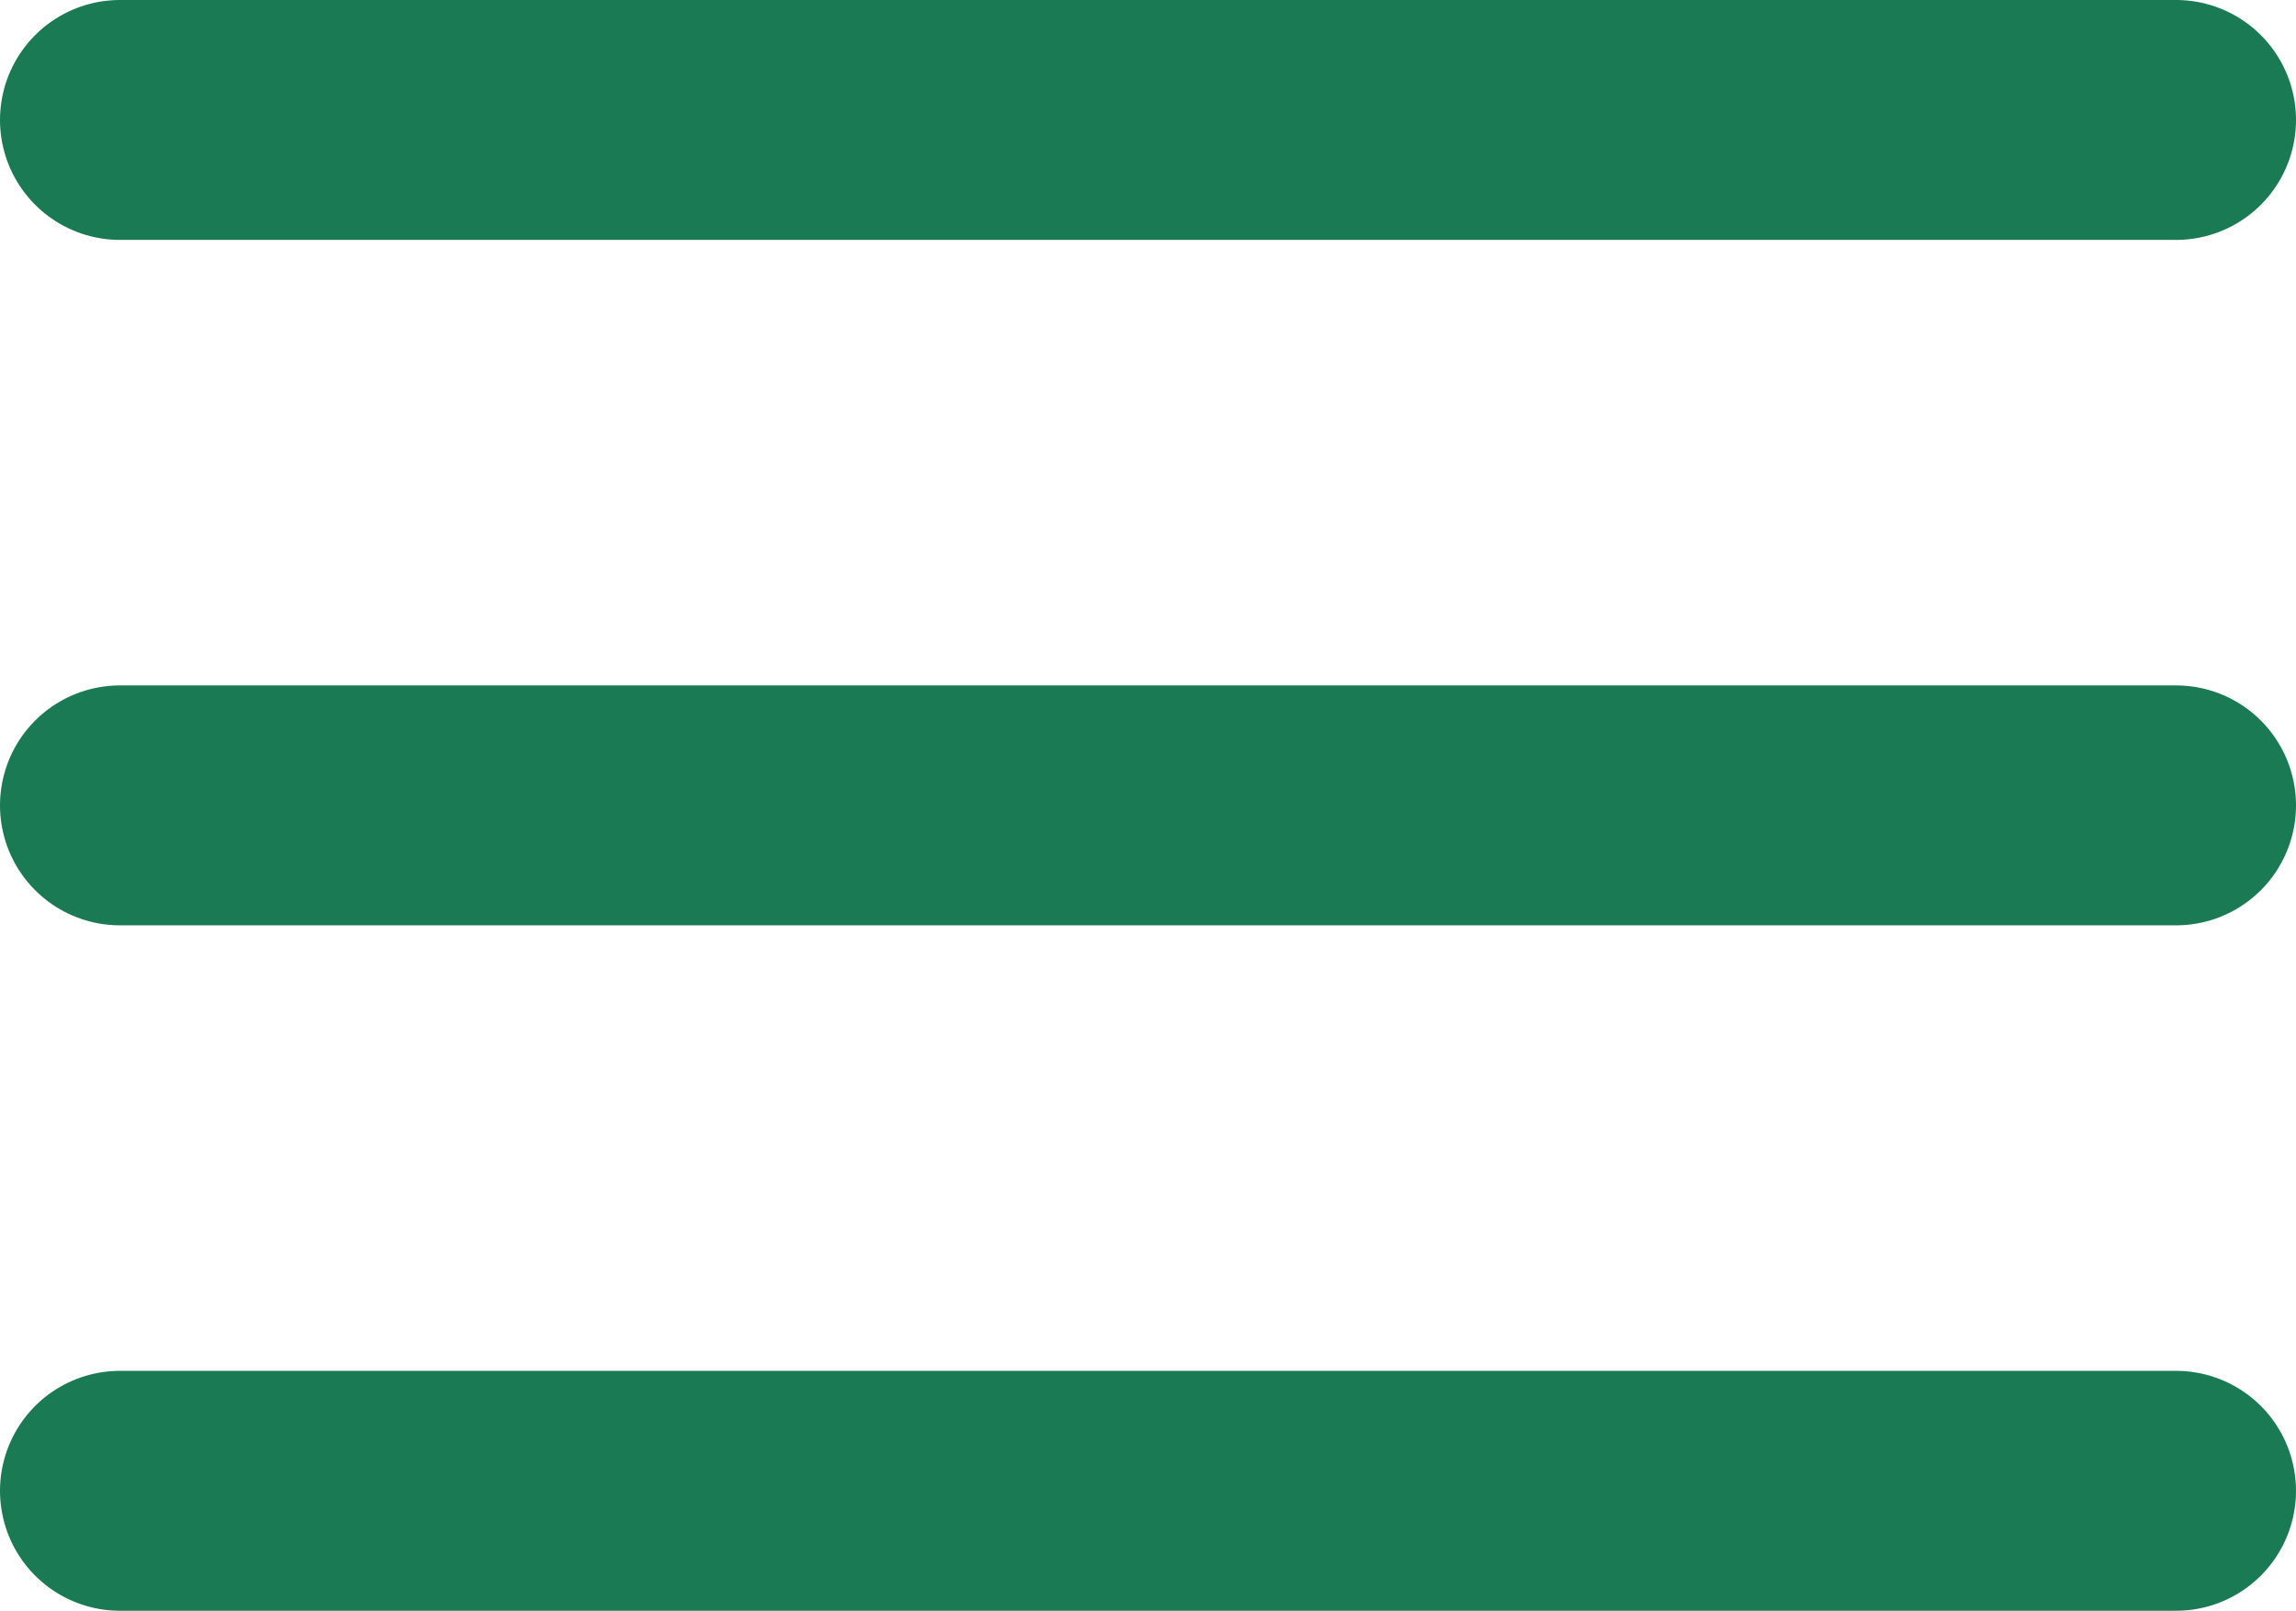 <svg xmlns="http://www.w3.org/2000/svg" width="33.5" height="23.5" viewBox="0 0 33.5 23.5">
  <g id="Nav-burger" transform="translate(1.75 1.75)">
    <line id="Line_17" data-name="Line 17" x2="30" fill="none" stroke="#1a7a53" stroke-linecap="round" stroke-width="3.5"/>
    <line id="Line_18" data-name="Line 18" x2="30" transform="translate(0 10)" fill="none" stroke="#1a7a53" stroke-linecap="round" stroke-width="3.5"/>
    <line id="Line_19" data-name="Line 19" x2="30" transform="translate(0 20)" fill="none" stroke="#1a7a53" stroke-linecap="round" stroke-width="3.5"/>
  </g>
</svg>
